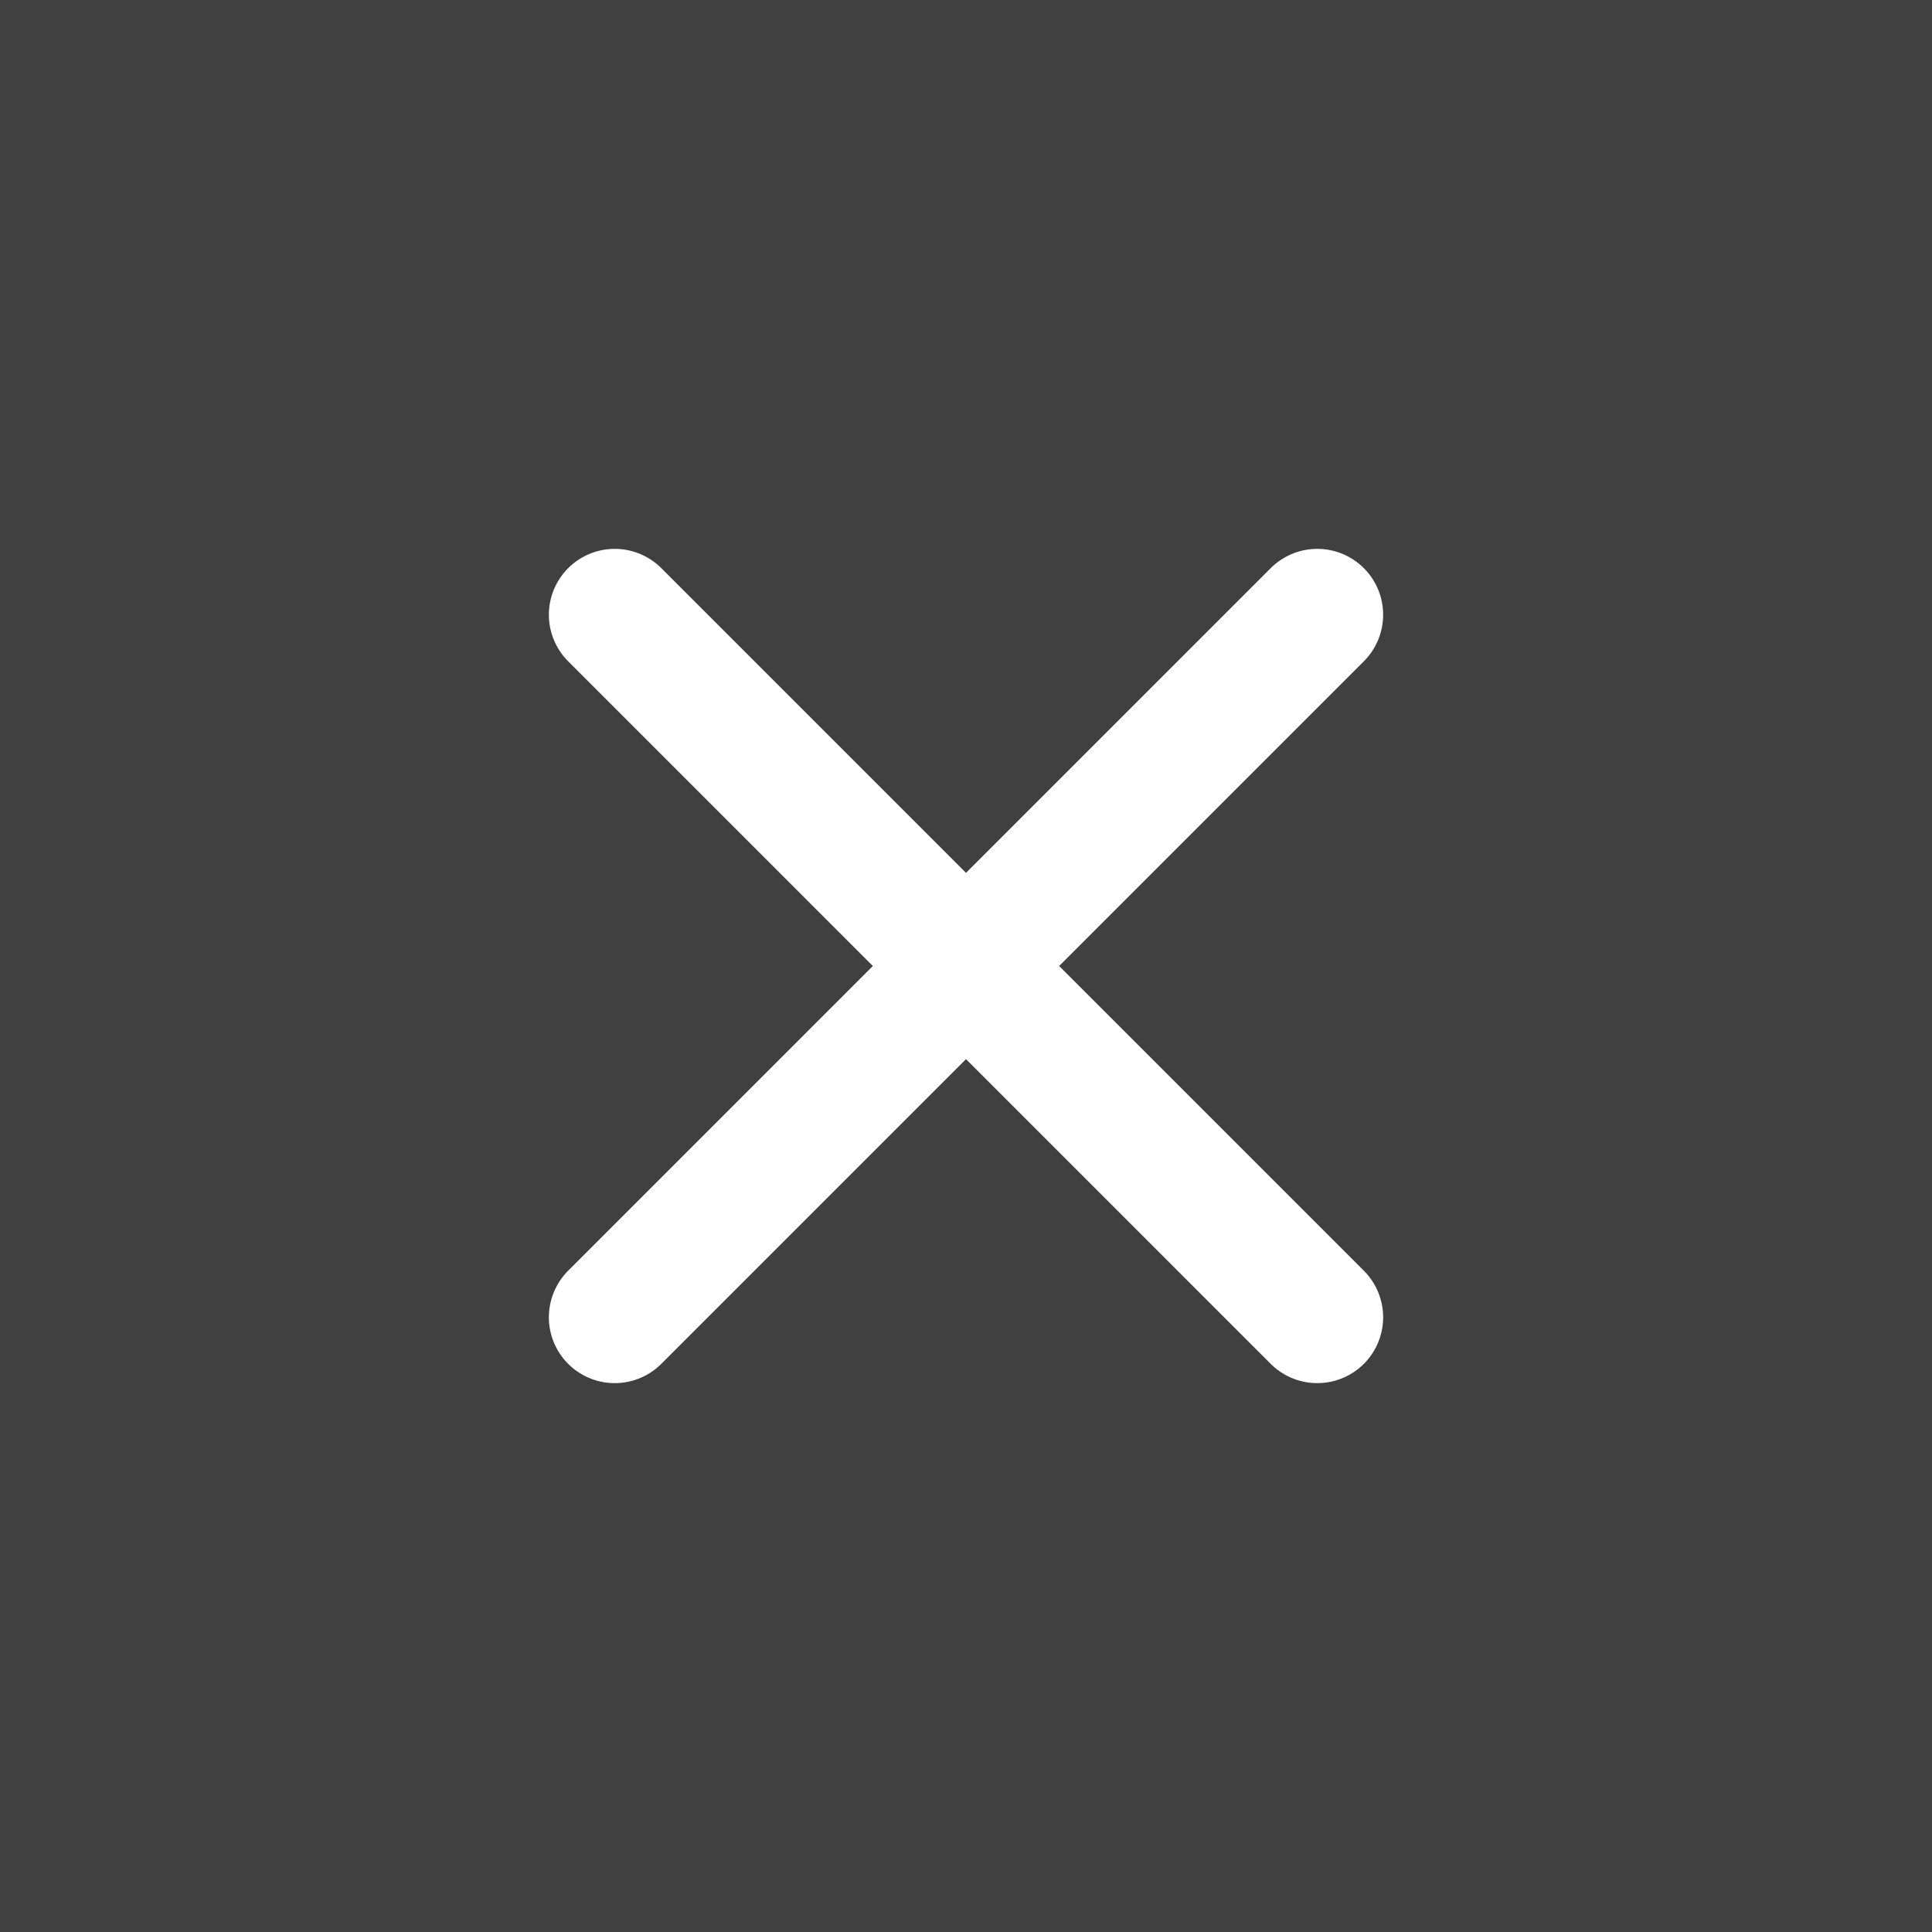 <svg width="22" height="22" viewBox="0 0 22 22" fill="none" xmlns="http://www.w3.org/2000/svg">
<rect x="0" y="0" width="22" height="22" fill="#808080" stroke="none"/>
<g id="majesticons:multiply-line">
<rect width="22" height="22" fill="black" fill-opacity="0.5"/>
<path id="Vector" d="M11 11L7 7M11 11L15 15M11 11L15 7M11 11L7 15" stroke="white" stroke-width="1.5" stroke-linecap="round" stroke-linejoin="round"/>
</g>
</svg>
